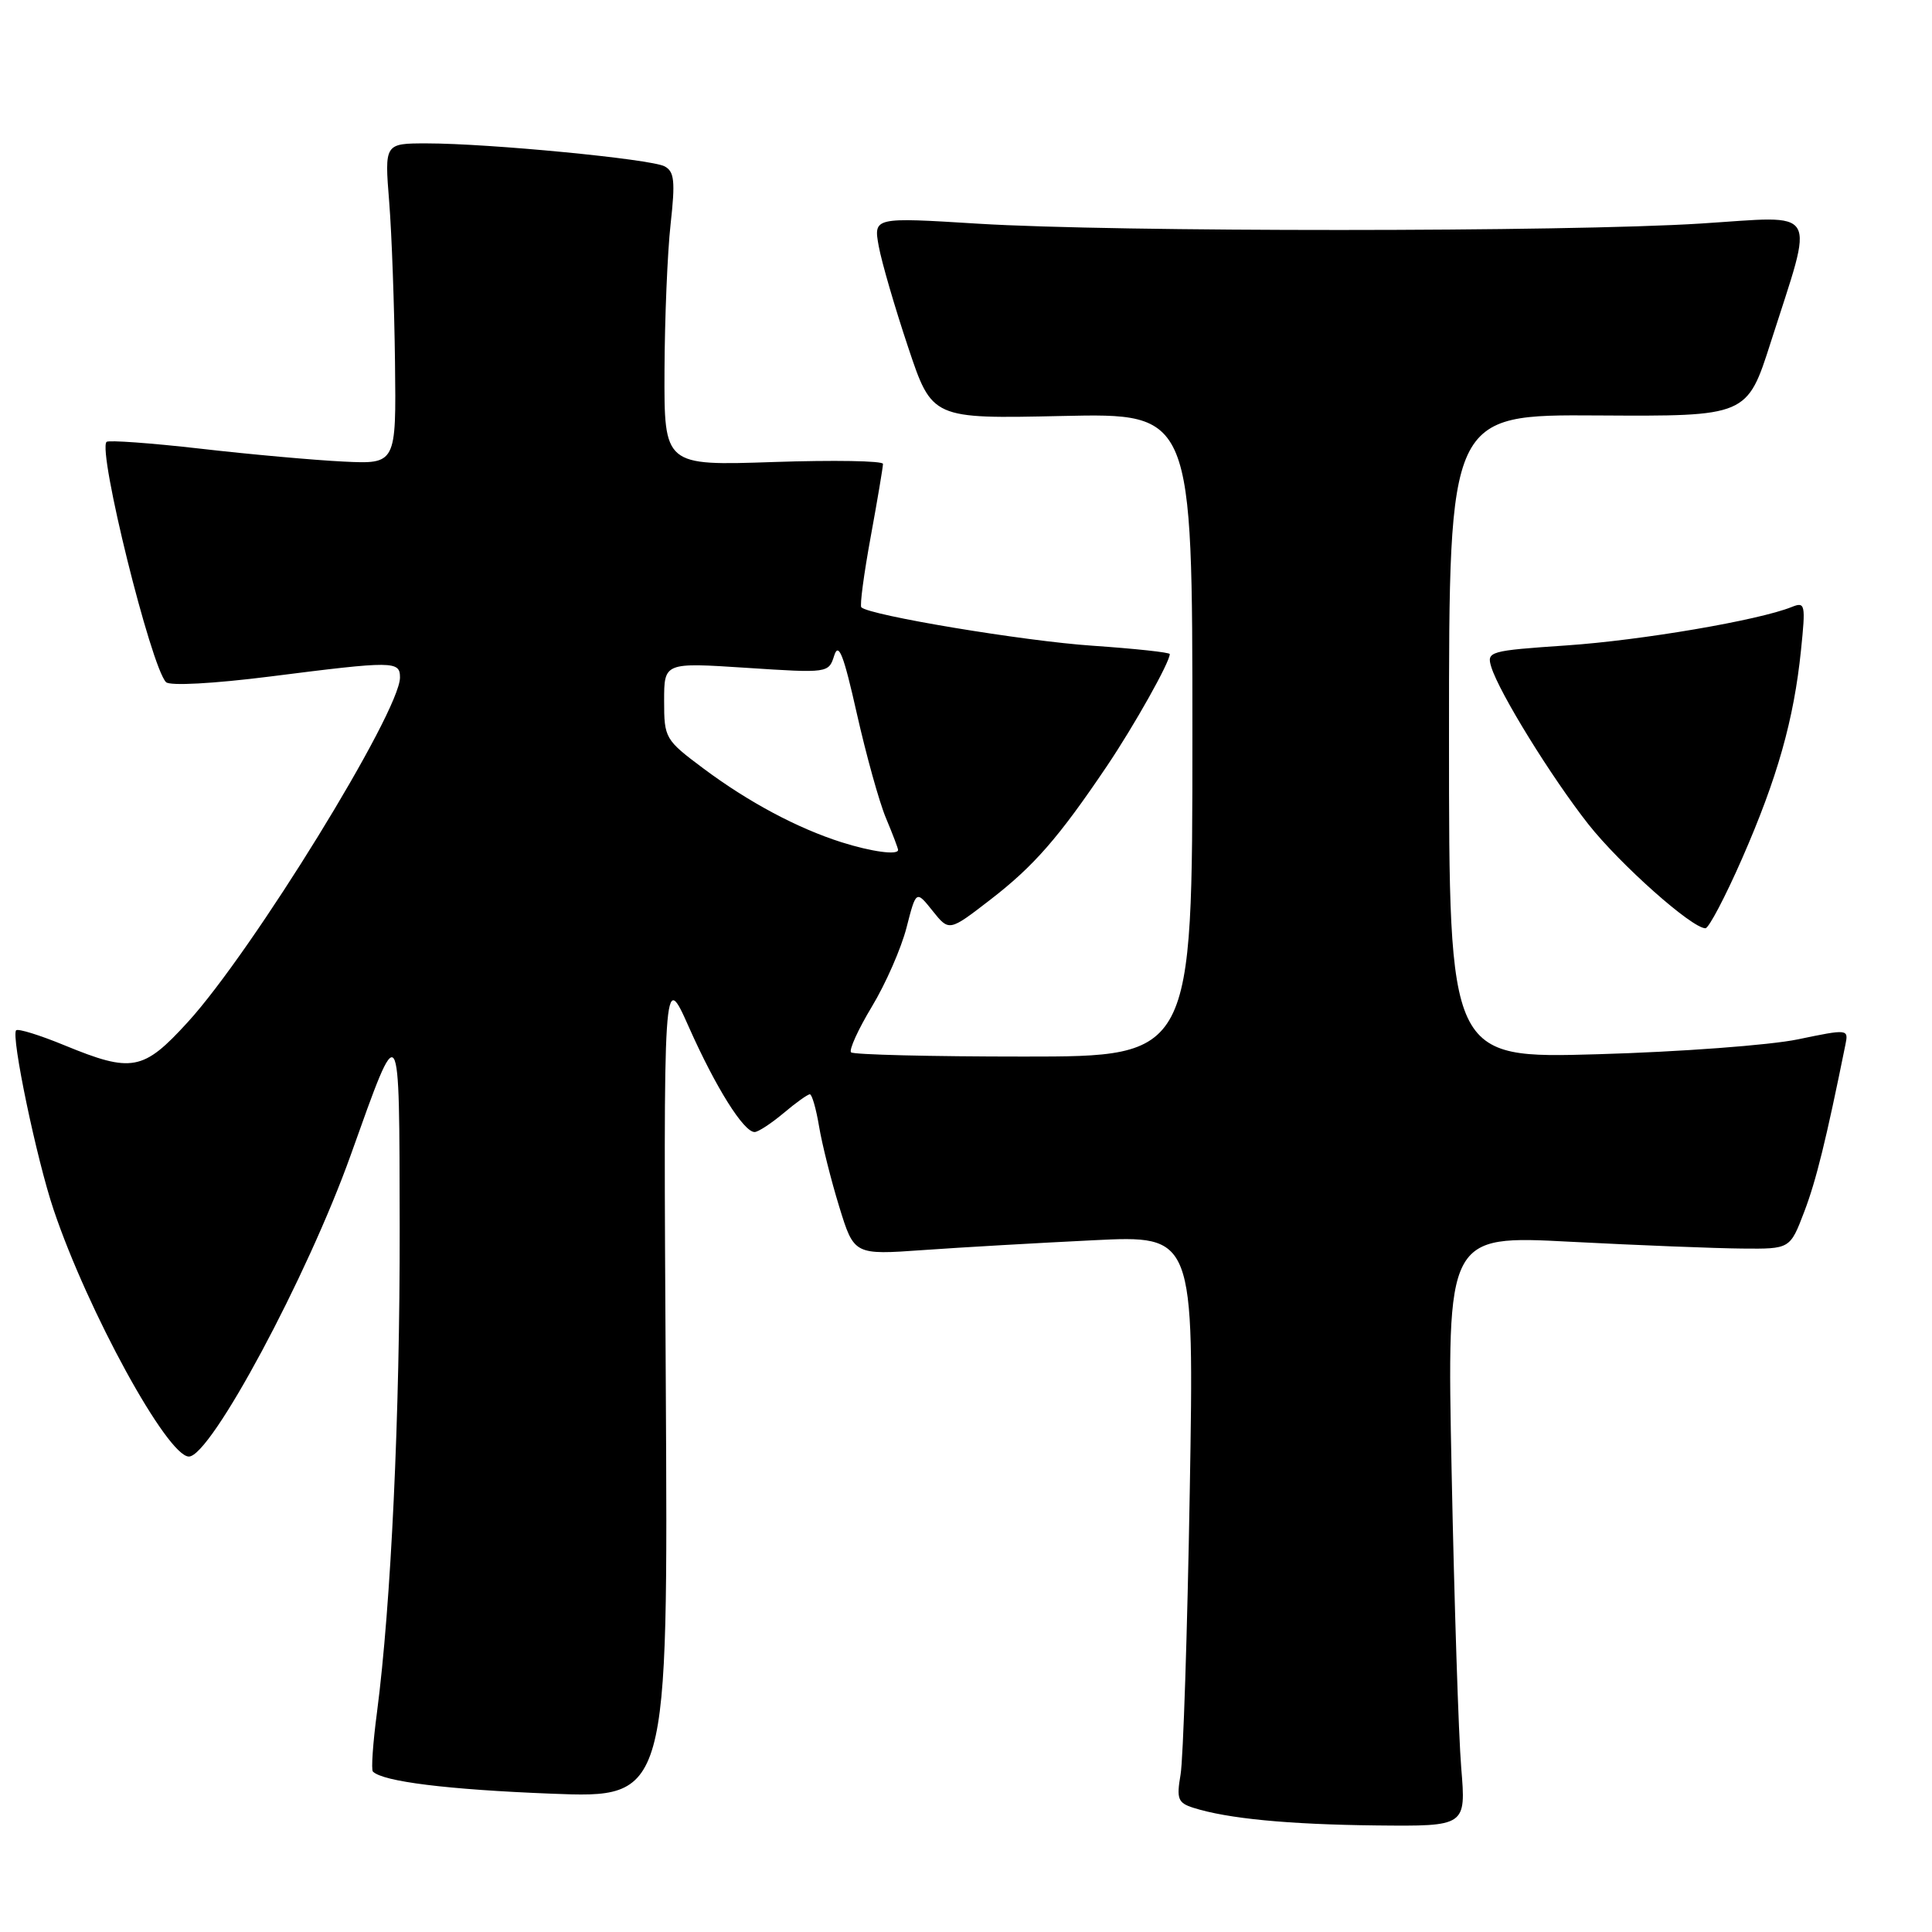 <?xml version="1.0" encoding="UTF-8" standalone="no"?>
<!DOCTYPE svg PUBLIC "-//W3C//DTD SVG 1.1//EN" "http://www.w3.org/Graphics/SVG/1.1/DTD/svg11.dtd" >
<svg xmlns="http://www.w3.org/2000/svg" xmlns:xlink="http://www.w3.org/1999/xlink" version="1.1" viewBox="0 0 256 256">
 <g >
 <path fill="currentColor"
d=" M 193.62 234.25 C 193.27 229.99 192.70 212.37 192.35 195.09 C 191.71 163.68 191.71 163.68 208.11 164.54 C 217.12 165.01 227.36 165.41 230.85 165.44 C 237.19 165.50 237.19 165.50 239.07 160.57 C 240.66 156.40 241.98 151.01 244.53 138.41 C 244.95 136.35 244.87 136.34 238.23 137.72 C 234.53 138.49 222.61 139.38 211.75 139.69 C 192.00 140.26 192.00 140.26 192.00 97.59 C 192.00 54.92 192.00 54.92 211.75 55.05 C 231.50 55.17 231.50 55.17 234.64 45.33 C 240.45 27.15 241.32 28.61 225.36 29.62 C 207.59 30.75 147.66 30.76 129.62 29.64 C 115.74 28.78 115.74 28.78 116.44 32.64 C 116.83 34.76 118.58 40.77 120.33 46.00 C 123.50 55.50 123.50 55.50 140.75 55.12 C 158.00 54.74 158.00 54.74 158.00 97.37 C 158.00 140.00 158.00 140.00 135.67 140.00 C 123.38 140.00 113.08 139.75 112.77 139.44 C 112.47 139.13 113.71 136.40 115.53 133.38 C 117.36 130.35 119.42 125.64 120.12 122.91 C 121.39 117.96 121.39 117.96 123.57 120.69 C 125.76 123.43 125.76 123.43 131.19 119.24 C 137.01 114.75 140.26 111.02 146.68 101.50 C 150.30 96.12 155.00 87.75 155.00 86.67 C 155.00 86.44 150.39 85.95 144.75 85.56 C 135.69 84.95 115.21 81.54 114.13 80.47 C 113.91 80.25 114.47 76.05 115.37 71.14 C 116.27 66.23 117.00 61.88 117.00 61.47 C 117.00 61.06 110.47 60.95 102.50 61.22 C 88.00 61.71 88.00 61.71 88.05 49.10 C 88.08 42.17 88.44 33.43 88.86 29.68 C 89.49 24.00 89.36 22.73 88.06 22.04 C 86.24 21.07 64.73 19.00 56.55 19.00 C 50.95 19.00 50.95 19.00 51.57 26.75 C 51.91 31.01 52.25 40.58 52.34 48.00 C 52.50 61.50 52.50 61.50 45.50 61.16 C 41.65 60.97 33.12 60.21 26.54 59.45 C 19.96 58.70 14.37 58.30 14.12 58.55 C 12.92 59.75 20.00 88.36 22.00 90.39 C 22.51 90.90 28.28 90.59 35.80 89.64 C 52.18 87.56 53.00 87.57 53.00 89.77 C 53.00 94.32 33.45 126.07 24.86 135.46 C 18.98 141.90 17.48 142.18 8.55 138.51 C 5.28 137.16 2.40 136.27 2.14 136.52 C 1.43 137.23 4.85 153.63 7.11 160.31 C 11.64 173.77 22.18 193.00 25.03 193.00 C 27.93 193.00 40.73 169.14 46.49 153.00 C 53.08 134.55 52.91 134.31 52.96 162.59 C 53.00 187.44 51.82 212.59 49.95 226.91 C 49.41 230.98 49.17 234.50 49.41 234.74 C 50.73 236.07 59.28 237.13 73.02 237.67 C 88.53 238.28 88.53 238.28 88.22 183.39 C 87.90 128.50 87.90 128.50 91.29 136.12 C 94.84 144.10 98.54 150.00 99.99 150.00 C 100.46 150.00 102.18 148.87 103.82 147.50 C 105.45 146.12 107.02 145.00 107.31 145.00 C 107.59 145.00 108.14 146.91 108.53 149.25 C 108.92 151.59 110.12 156.38 111.20 159.89 C 113.17 166.29 113.17 166.29 122.33 165.64 C 127.38 165.28 137.52 164.70 144.87 164.34 C 158.23 163.68 158.23 163.68 157.65 197.59 C 157.33 216.24 156.78 233.14 156.43 235.15 C 155.88 238.36 156.08 238.89 158.12 239.54 C 162.66 240.98 170.68 241.75 182.38 241.88 C 194.26 242.00 194.26 242.00 193.62 234.25 Z  M 230.84 113.75 C 235.51 103.09 237.70 95.35 238.64 86.16 C 239.27 80.05 239.20 79.71 237.41 80.43 C 233.01 82.20 217.52 84.84 207.60 85.52 C 197.33 86.22 196.97 86.32 197.60 88.37 C 198.65 91.79 205.59 103.02 210.47 109.22 C 214.69 114.56 224.18 123.00 225.98 123.00 C 226.42 123.00 228.61 118.84 230.84 113.75 Z  M 111.50 111.60 C 105.65 109.74 99.21 106.30 93.25 101.86 C 88.12 98.03 88.00 97.82 88.00 92.86 C 88.00 87.78 88.00 87.78 98.90 88.49 C 109.74 89.20 109.80 89.19 110.54 86.86 C 111.12 85.04 111.79 86.77 113.53 94.53 C 114.77 100.03 116.50 106.27 117.39 108.39 C 118.28 110.51 119.00 112.41 119.00 112.62 C 119.00 113.34 115.48 112.86 111.50 111.60 Z "/>
</g>
</svg>